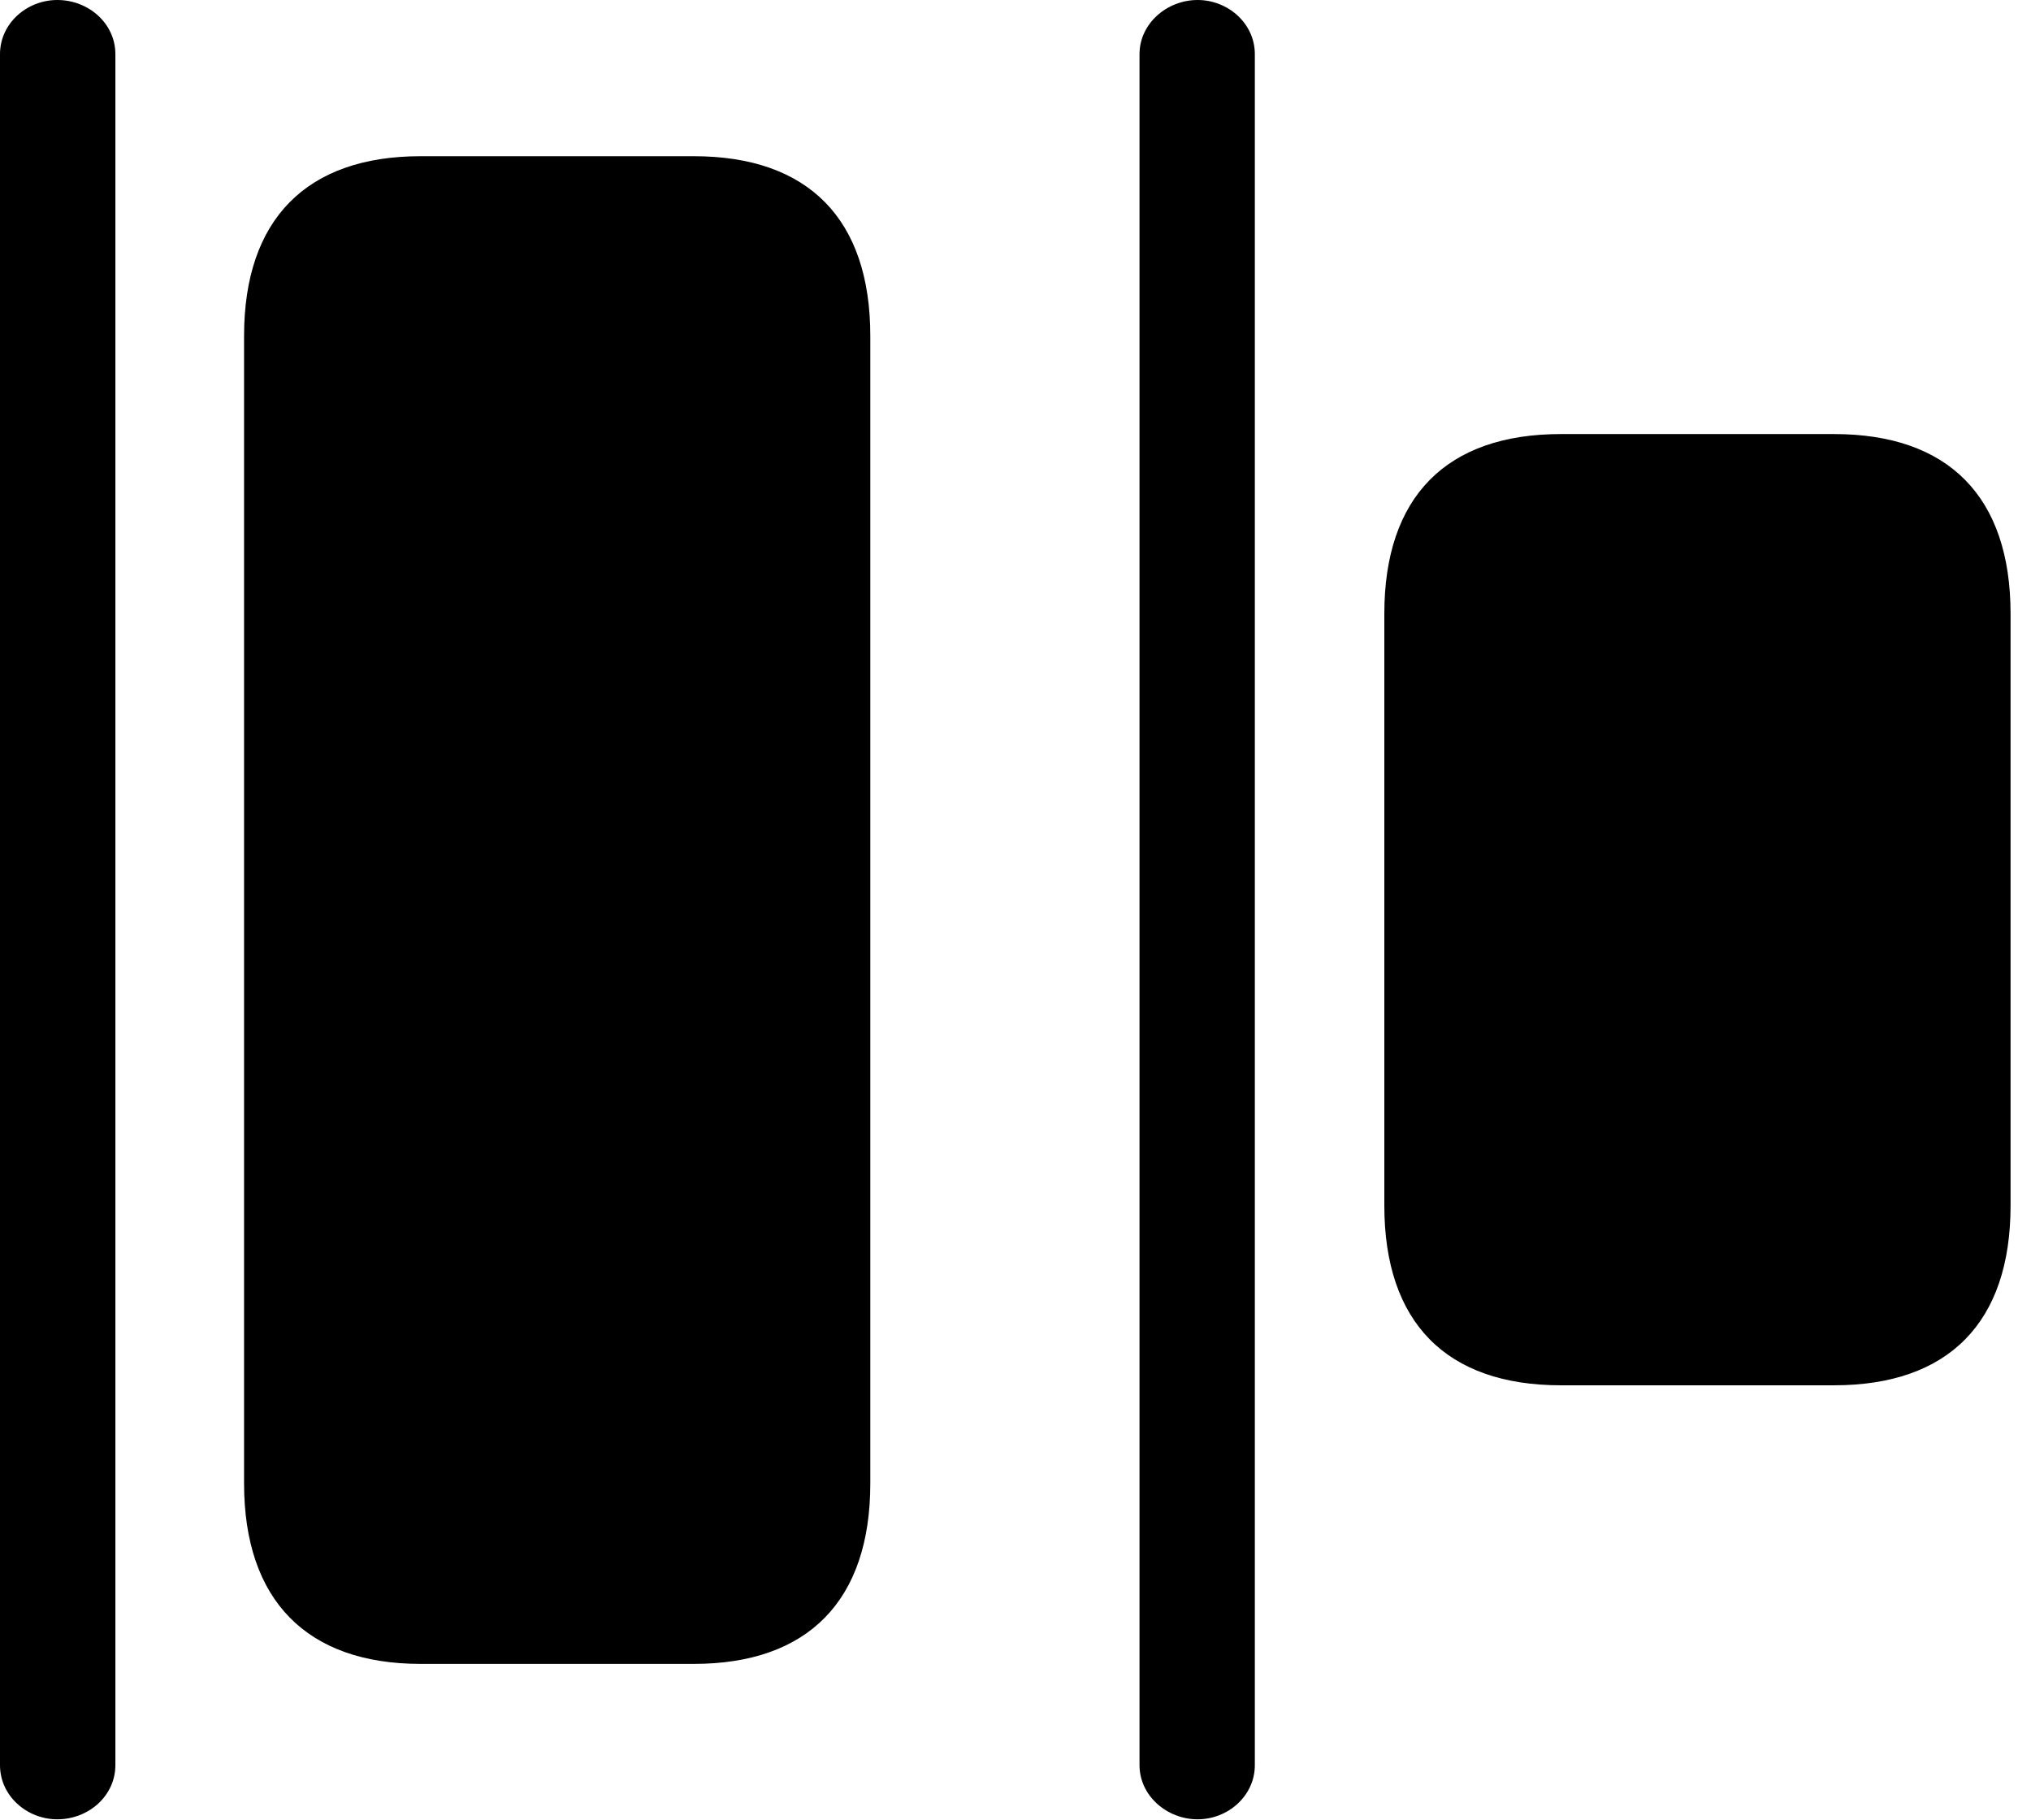 <svg version="1.1" xmlns="http://www.w3.org/2000/svg" xmlns:xlink="http://www.w3.org/1999/xlink" viewBox="0 0 35.383 31.705">
 <g>
  
  <path d="M7.328 28.984L12.086 28.984C14.082 28.984 15.162 27.877 15.162 25.84L15.162 5.852C15.162 3.814 14.082 2.721 12.086 2.721L7.328 2.721C5.346 2.721 4.252 3.814 4.252 5.852L4.252 25.84C4.252 27.877 5.346 28.984 7.328 28.984ZM27.193 24.131L31.951 24.131C33.947 24.131 35.027 23.037 35.027 21L35.027 10.691C35.027 8.654 33.947 7.561 31.951 7.561L27.193 7.561C25.197 7.561 24.117 8.654 24.117 10.691L24.117 21C24.117 23.037 25.197 24.131 27.193 24.131Z" style="fill:hsl(0 0 0/0.85)"></path>
  <path d="M0.998 31.691C1.545 31.691 2.01 31.281 2.01 30.748L2.01 0.943C2.01 0.41 1.545 0 0.998 0C0.465 0 0 0.41 0 0.943L0 30.748C0 31.281 0.465 31.691 0.998 31.691ZM20.863 31.691C21.396 31.691 21.861 31.281 21.861 30.748L21.861 0.943C21.861 0.41 21.396 0 20.863 0C20.33 0 19.852 0.41 19.852 0.943L19.852 30.748C19.852 31.281 20.33 31.691 20.863 31.691Z" style="fill:hsl(0 0 0/0.85)"></path>
 </g>
</svg>